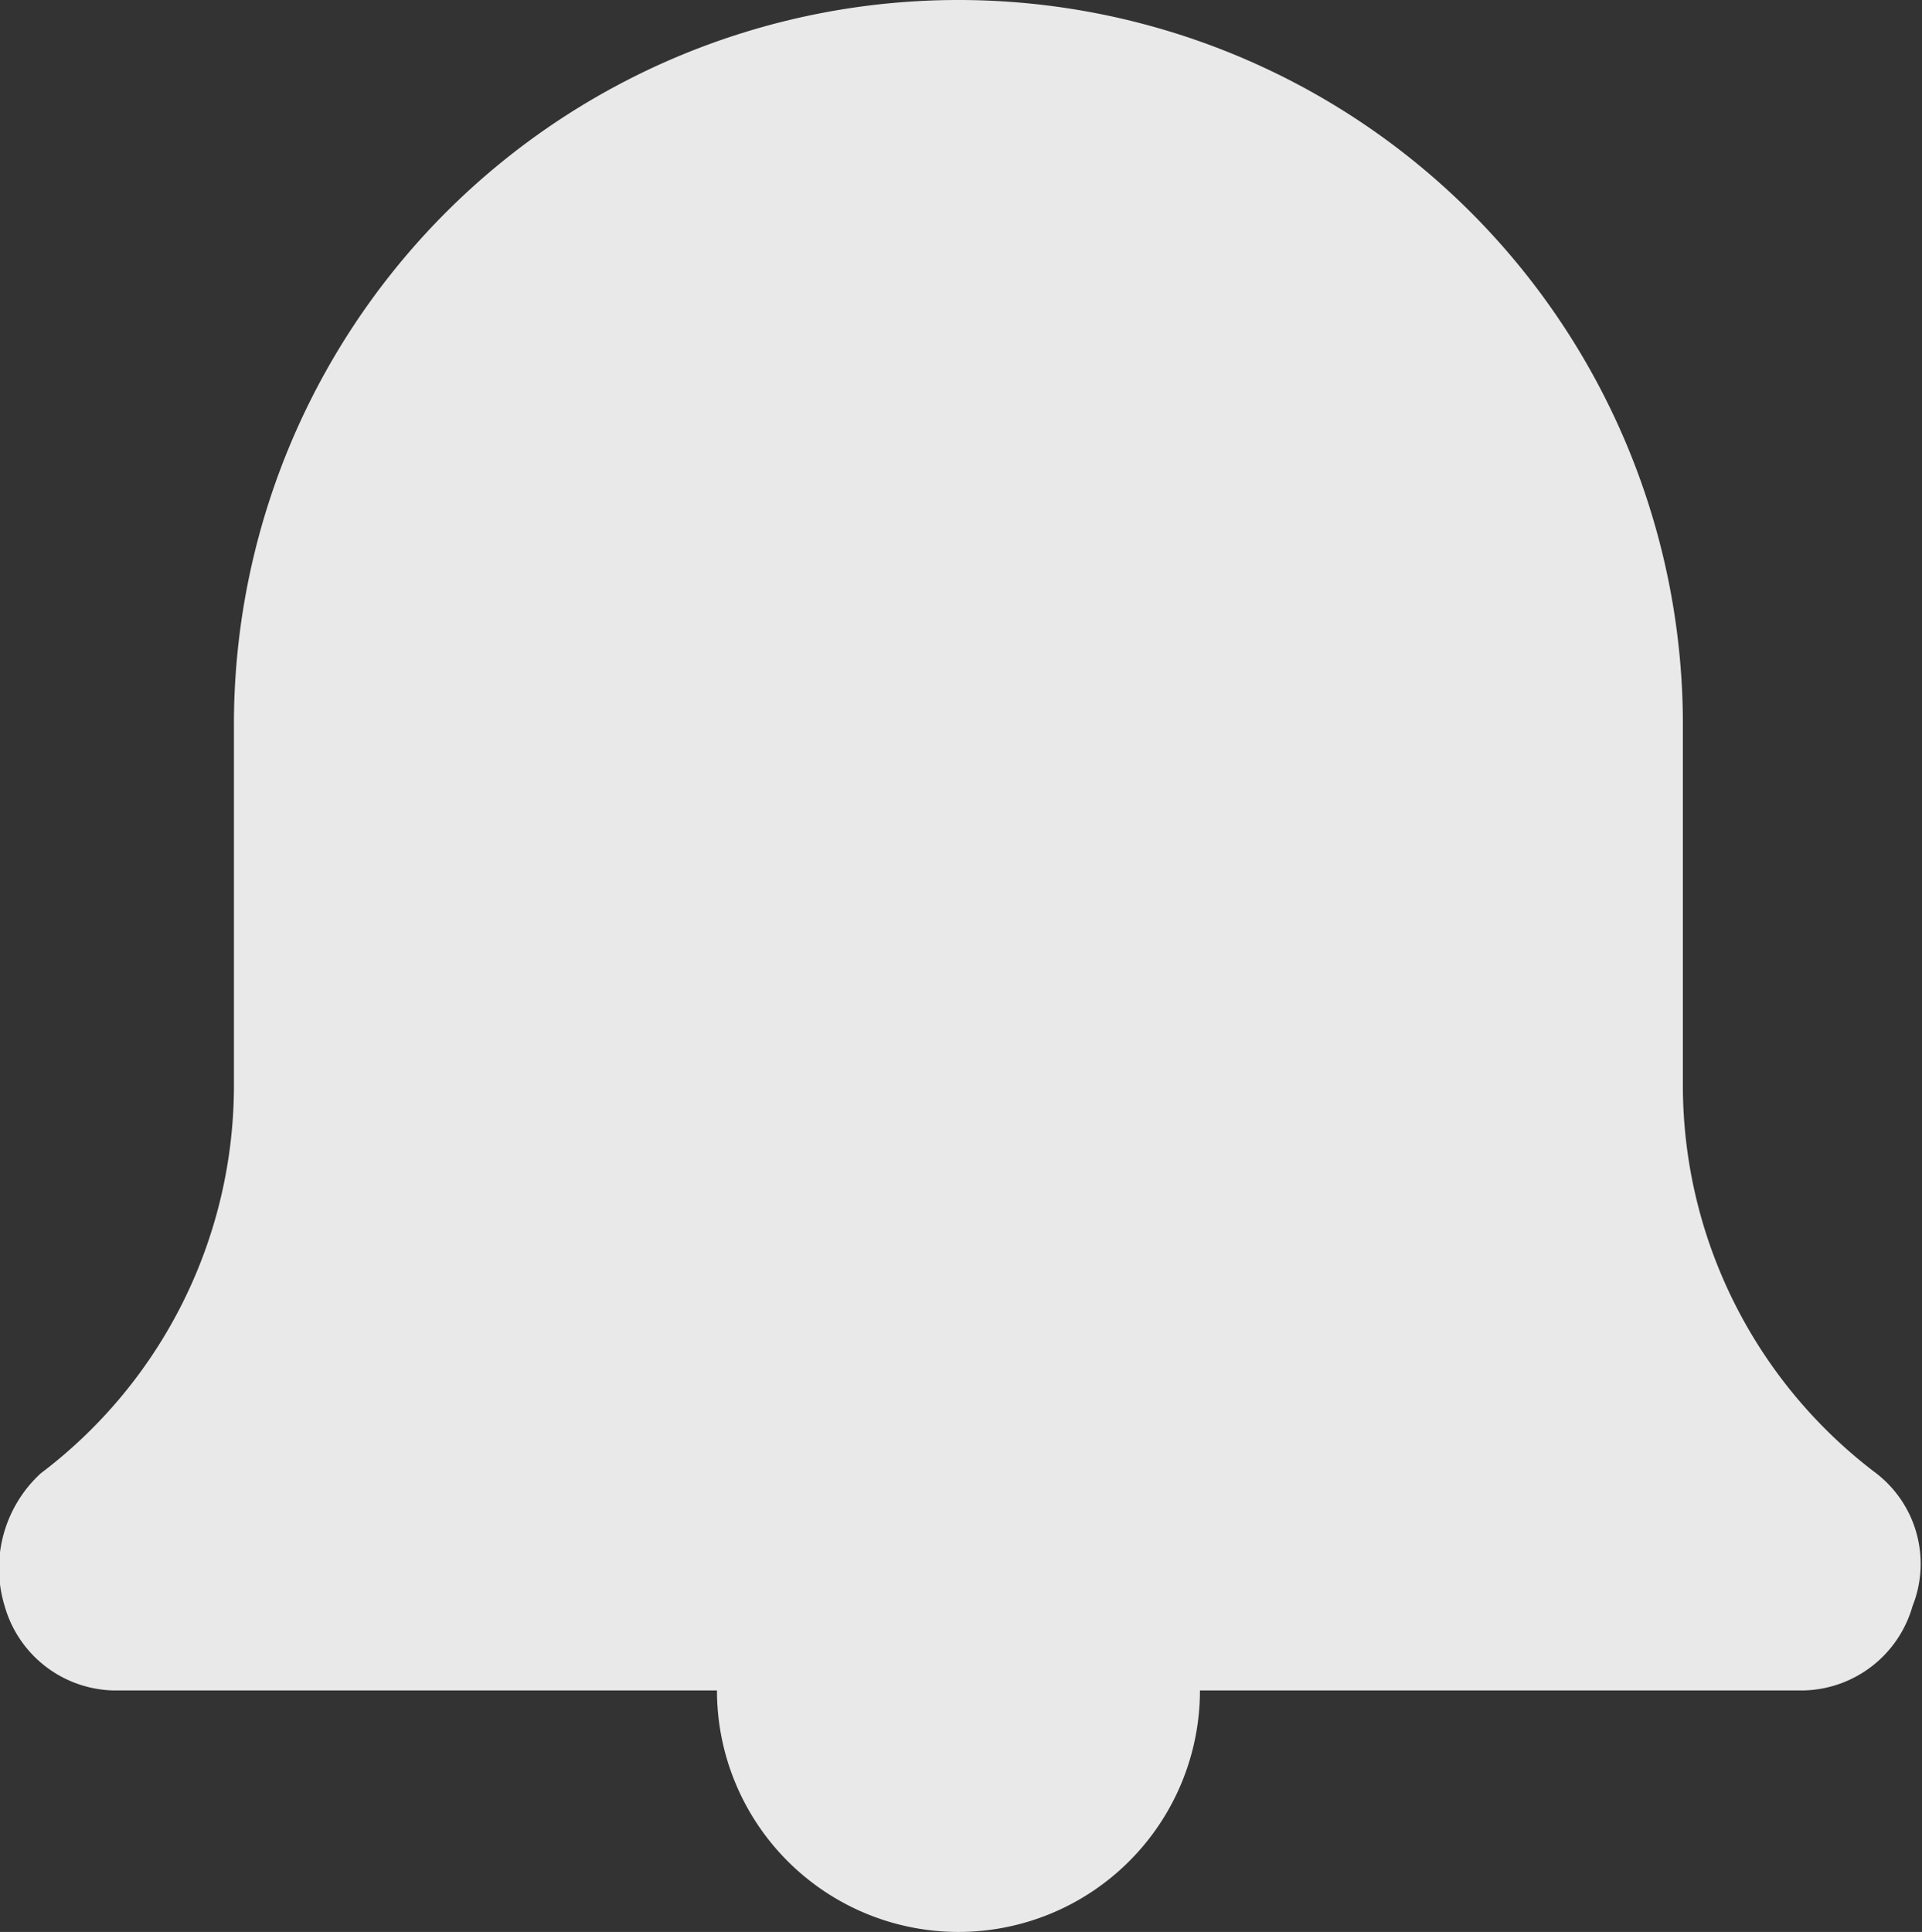<svg xmlns="http://www.w3.org/2000/svg" viewBox="0 0 34.048 34.224"><rect x="0" y="0" width="34.048" height="34.224" fill="#333333" stroke="none"/><defs><style>.a{fill:#fff;fill-rule:evenodd;opacity:0.89;}</style></defs><g transform="translate(-1629 616.224)"><path class="a" d="M32.014,29.946H21.319a4.278,4.278,0,0,1-8.556,0H2.068a2.055,2.055,0,0,1-1.925-1.5A2.284,2.284,0,0,1,.784,26.1a8.611,8.611,0,0,0,3.422-6.845V12.834a12.834,12.834,0,1,1,25.668,0v6.417A8.611,8.611,0,0,0,33.3,26.1a2.025,2.025,0,0,1,.642,2.353A2.055,2.055,0,0,1,32.014,29.946Z" transform="translate(1628.938 -616.224)"/></g></svg>